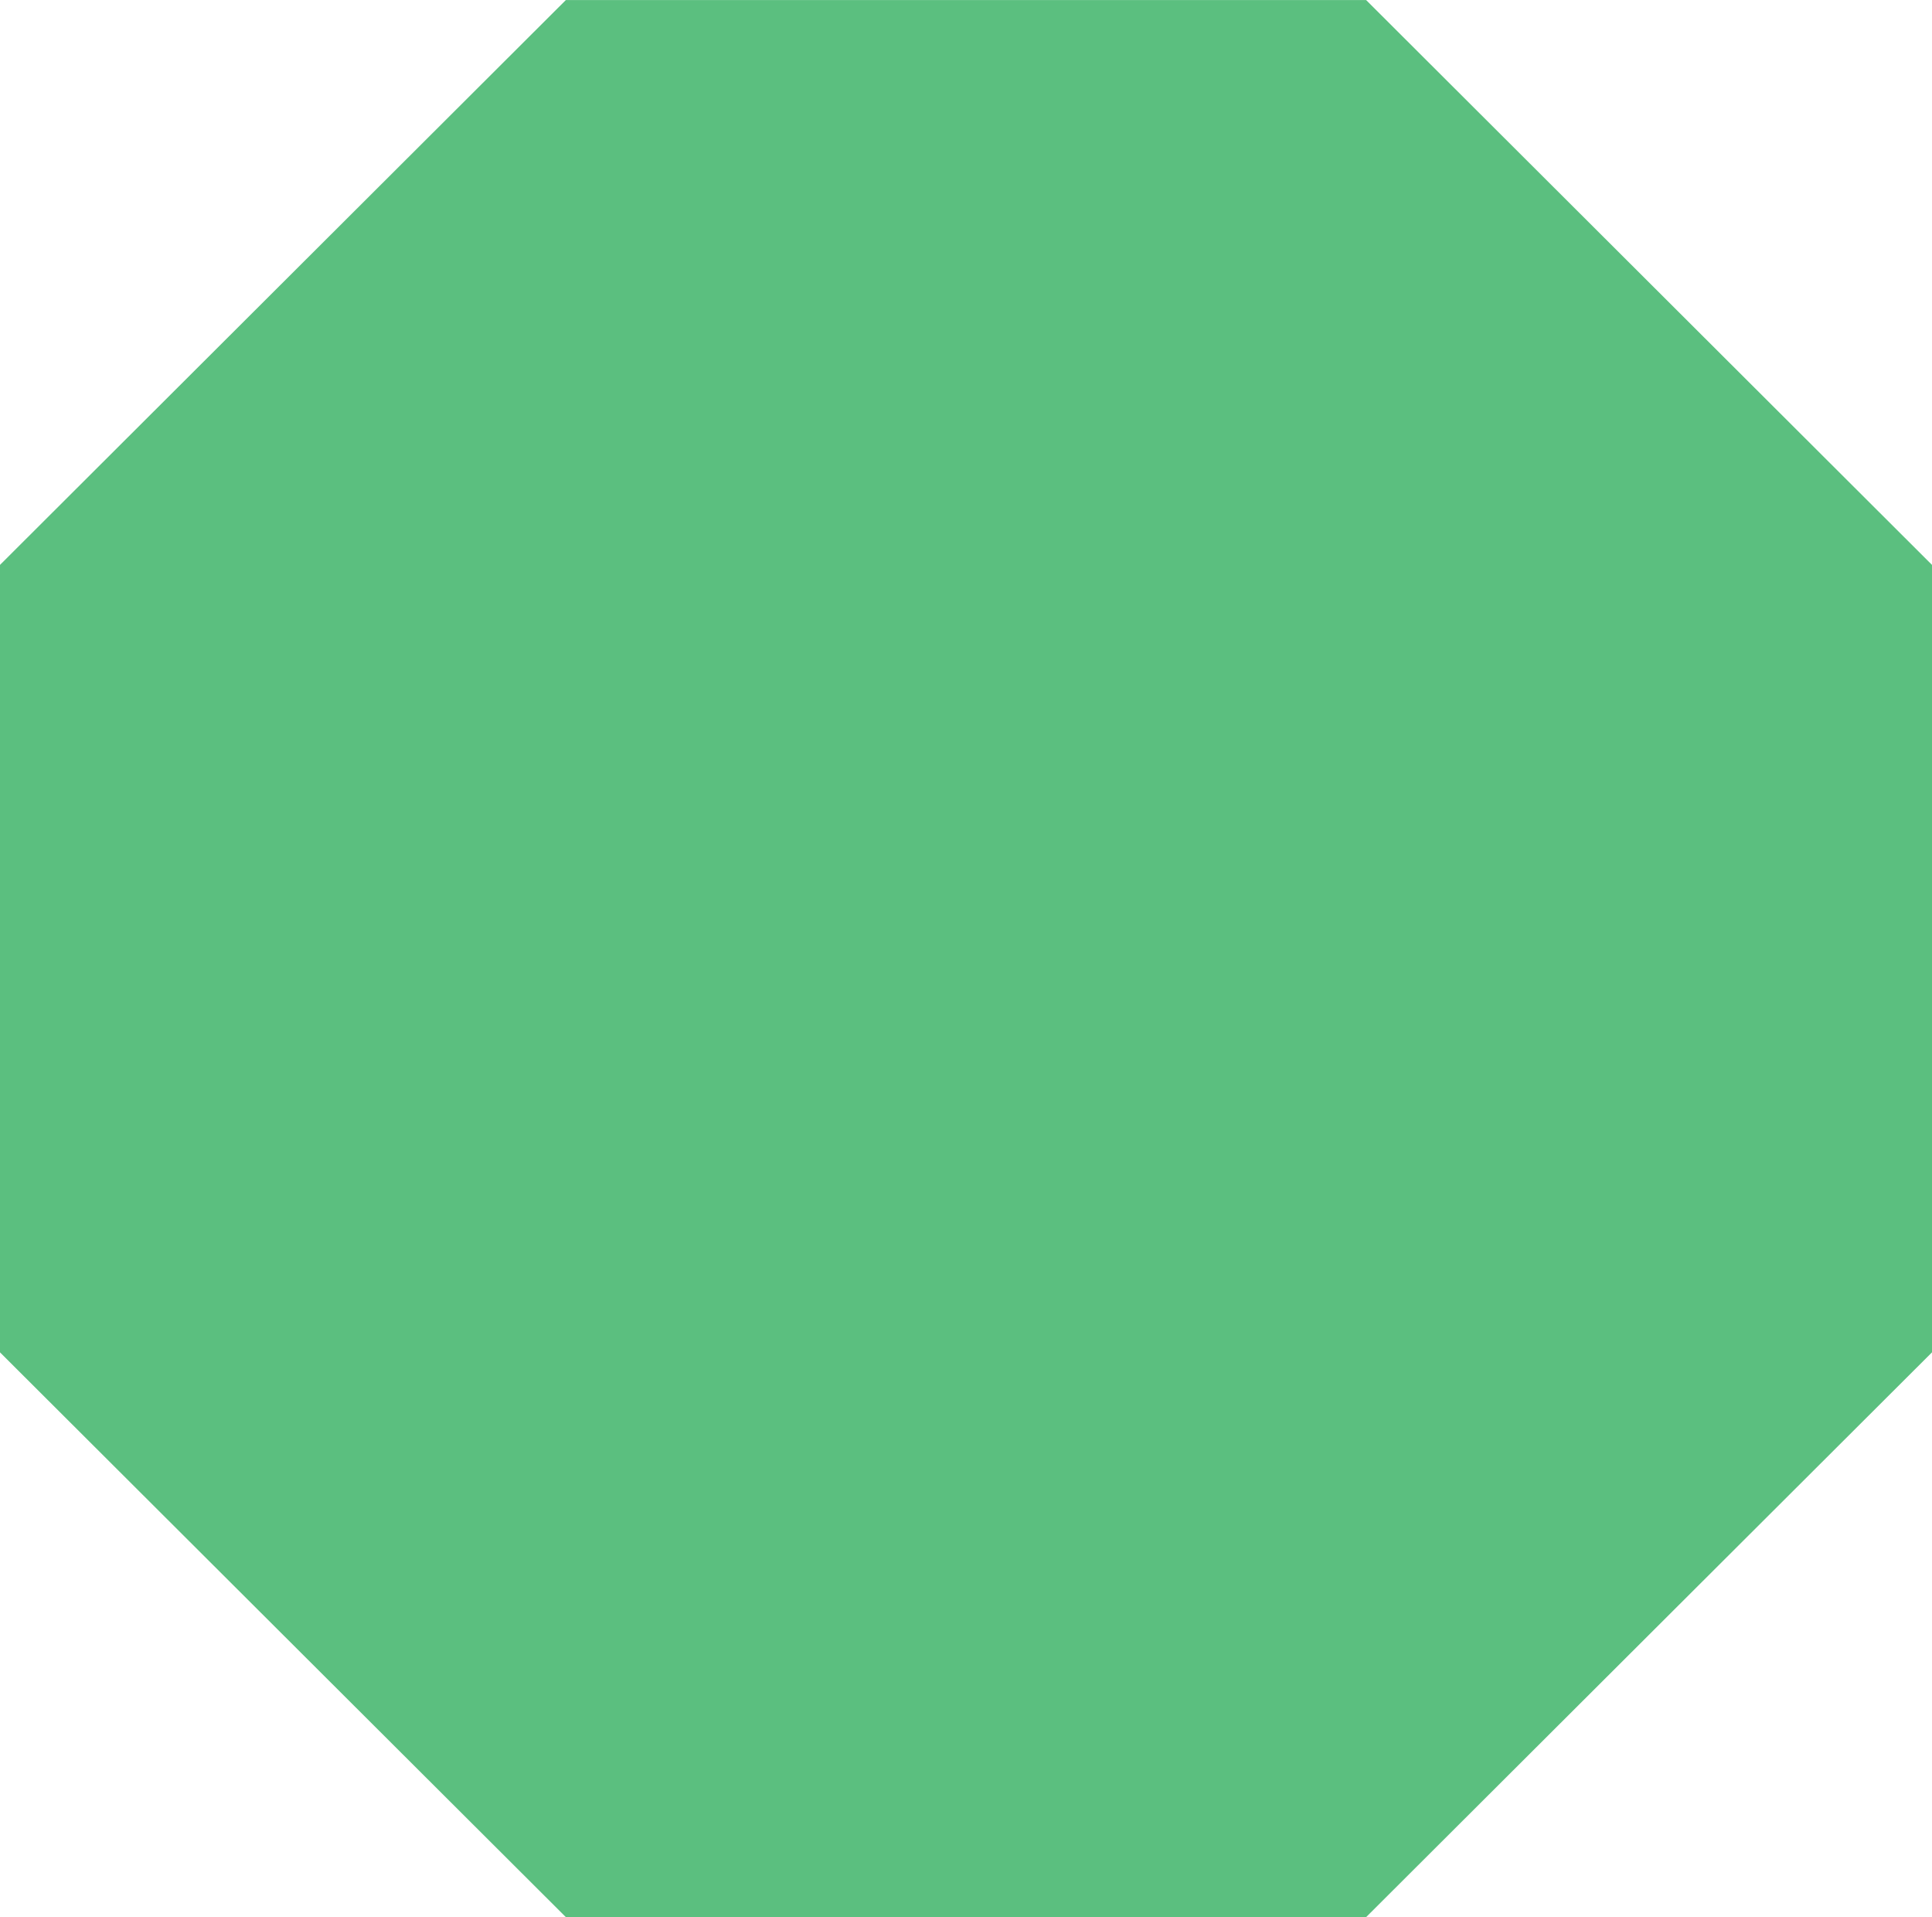 <svg xmlns="http://www.w3.org/2000/svg" width="97.37" height="96.604" viewBox="0 0 97.375 96.604">
  <path id="Union_15" data-name="Union 15" d="M0,68.142H0V28.462L28.52,0H68.854L97.375,28.462V68.141L68.854,96.6H28.52Z" fill="#5bbf7f"/>
</svg>
